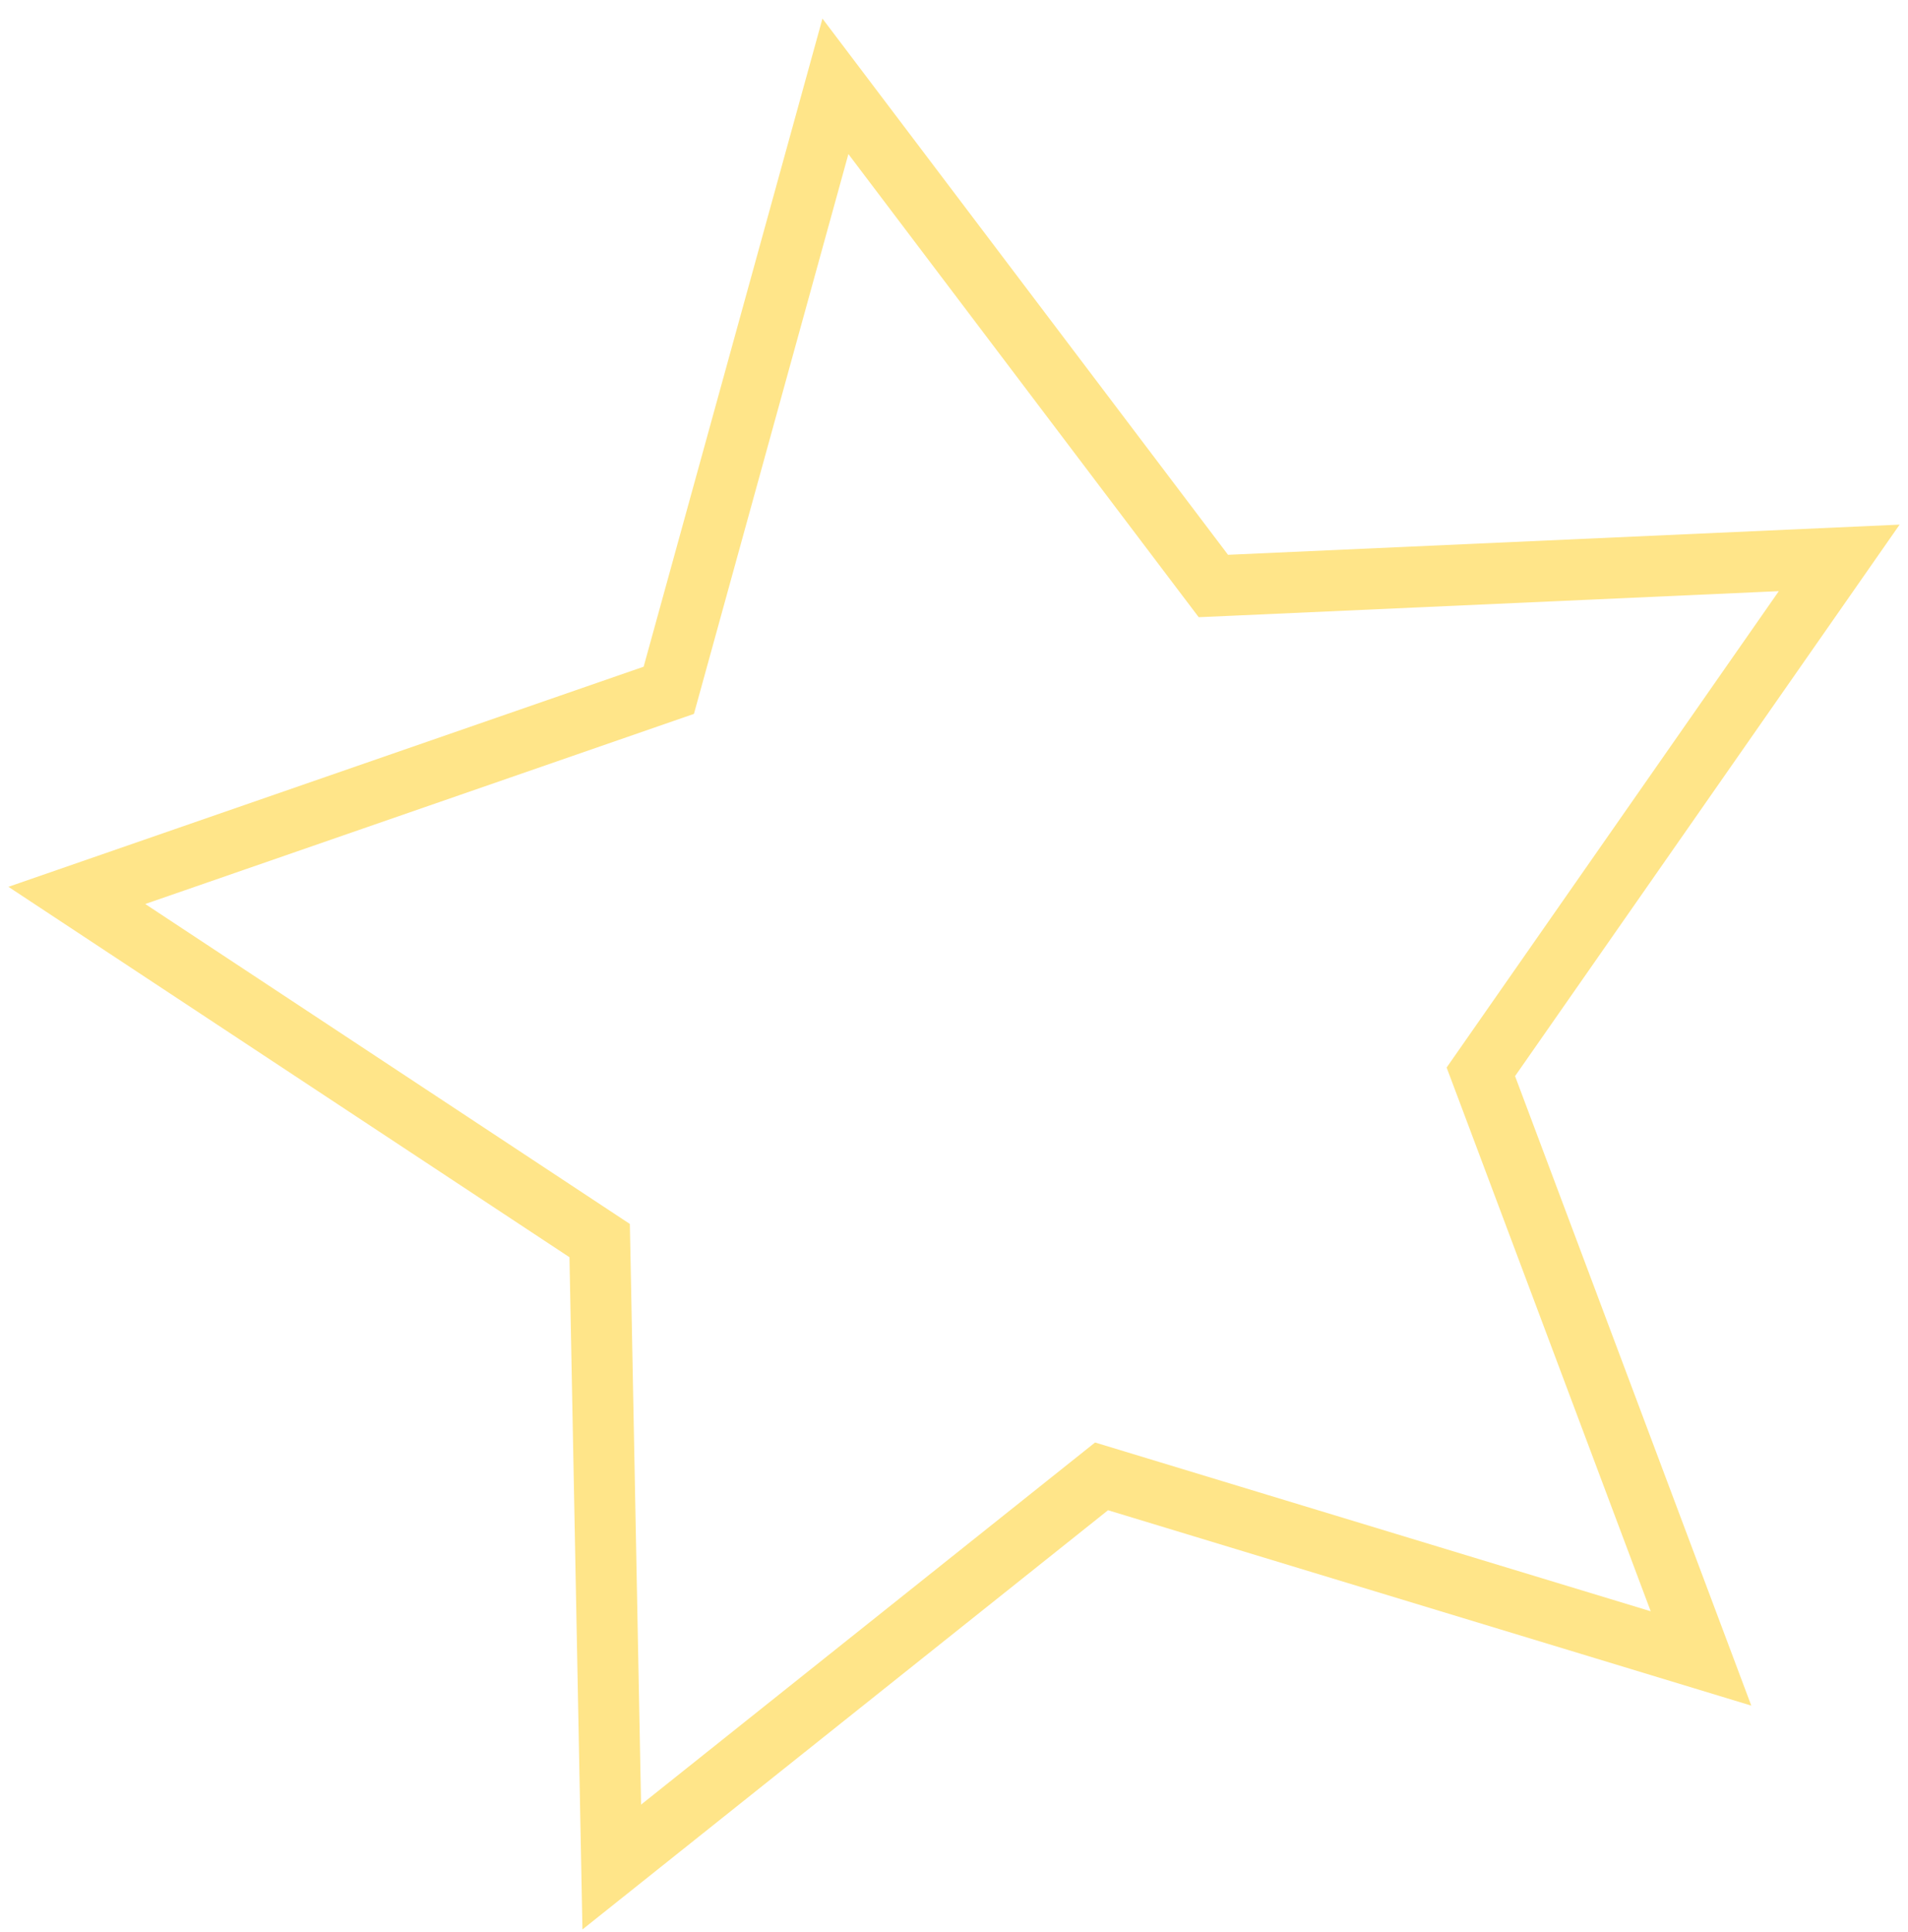 <svg width="81" height="82" viewBox="0 0 81 82" fill="none" xmlns="http://www.w3.org/2000/svg">
<path d="M3.262 38.006L27.748 29.523L28.392 29.3L28.573 28.644L35.466 3.664L51.1 24.33L51.511 24.873L52.192 24.843L78.08 23.68L63.256 44.935L62.866 45.494L63.106 46.132L72.212 70.393L47.416 62.863L46.764 62.665L46.231 63.09L25.971 79.247L25.471 53.338L25.457 52.657L24.889 52.282L3.262 38.006Z" stroke="#FFE589" stroke-width="2.591"/>
</svg>
